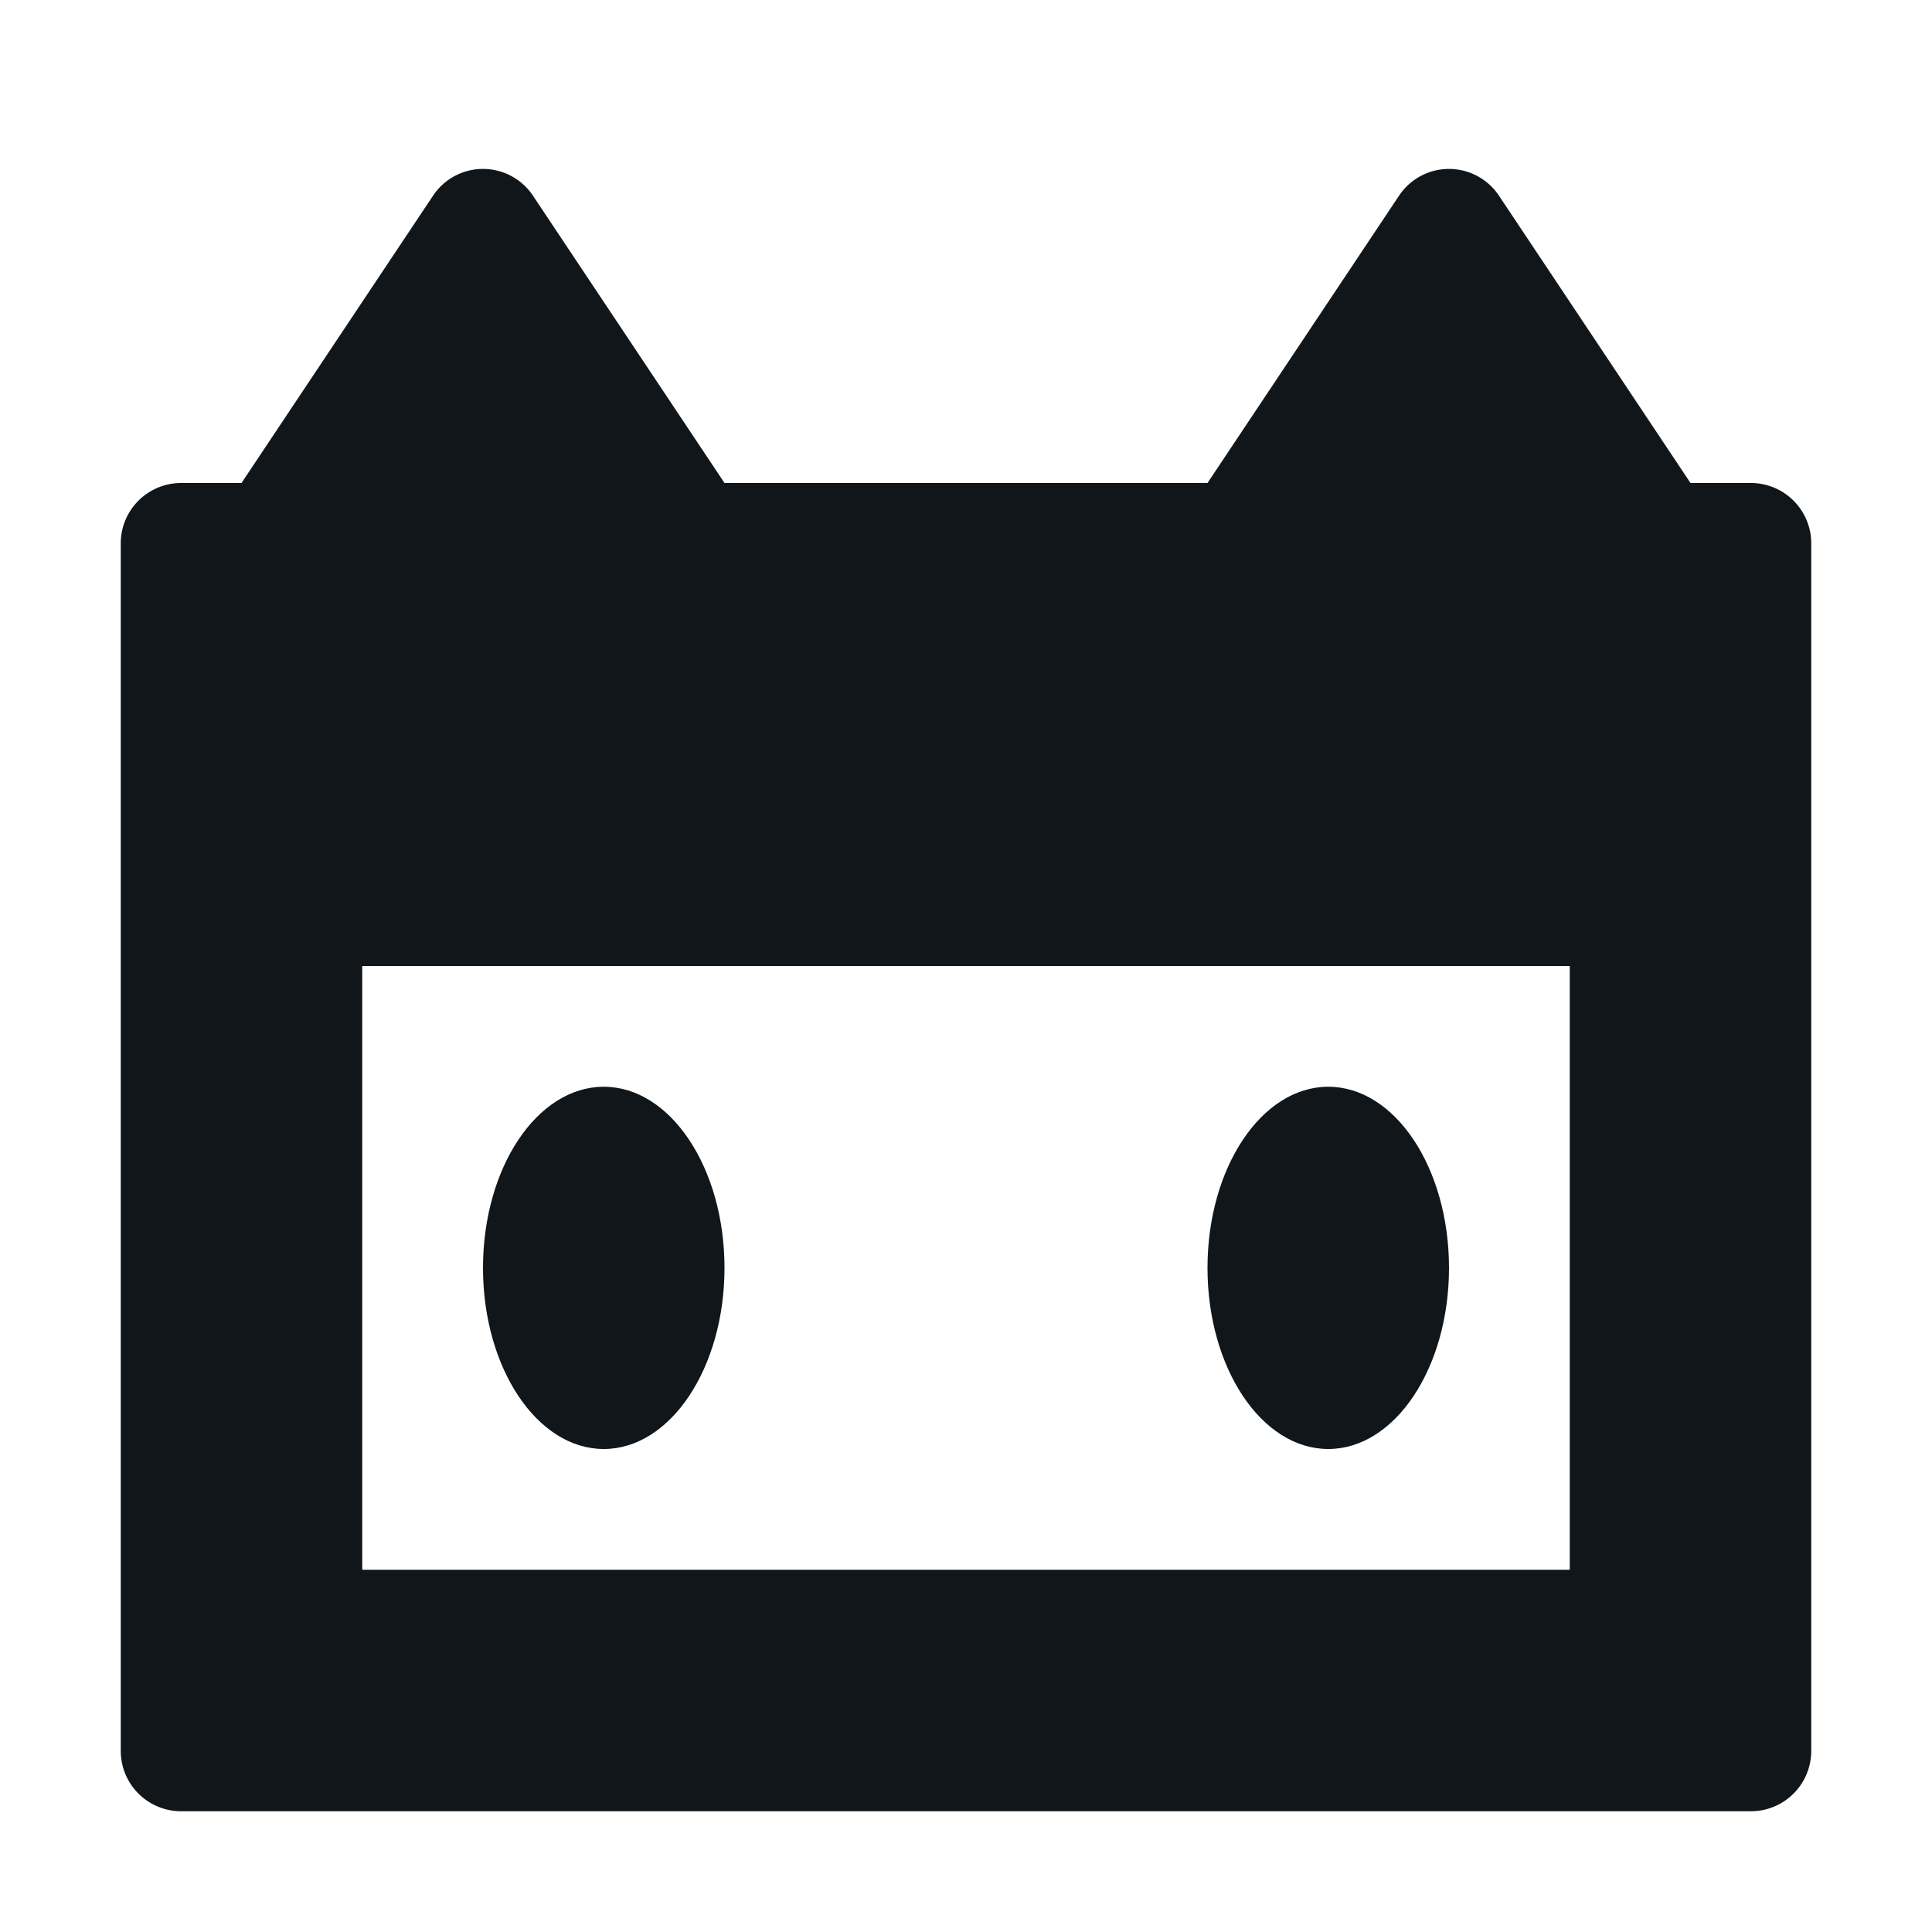 <?xml version="1.0" ?>
<svg height="16" viewBox="0 0 16 16" width="16" xmlns="http://www.w3.org/2000/svg"><title/>
  <ellipse cx="5" cy="10.5" fill="#10161a18" rx="1" ry="1.5"/>
  <ellipse cx="11" cy="10.5" fill="#10161a18" rx="1" ry="1.5"/>
  <path fill="#10161a18" d="M14.5,4H14L12.414,1.621a0.497,0.497,0,0,0-.828,0L10,4H6L4.414,1.621a0.497,0.497,0,0,0-.828,0L2,4H1.5a0.5,0.5,0,0,0-.5.5v10a0.5,0.5,0,0,0,.5.5h13a0.5,0.5,0,0,0,.5-0.5V4.5A0.5,0.5,0,0,0,14.5,4ZM13,13H3V8H13v5Z" />
</svg>
